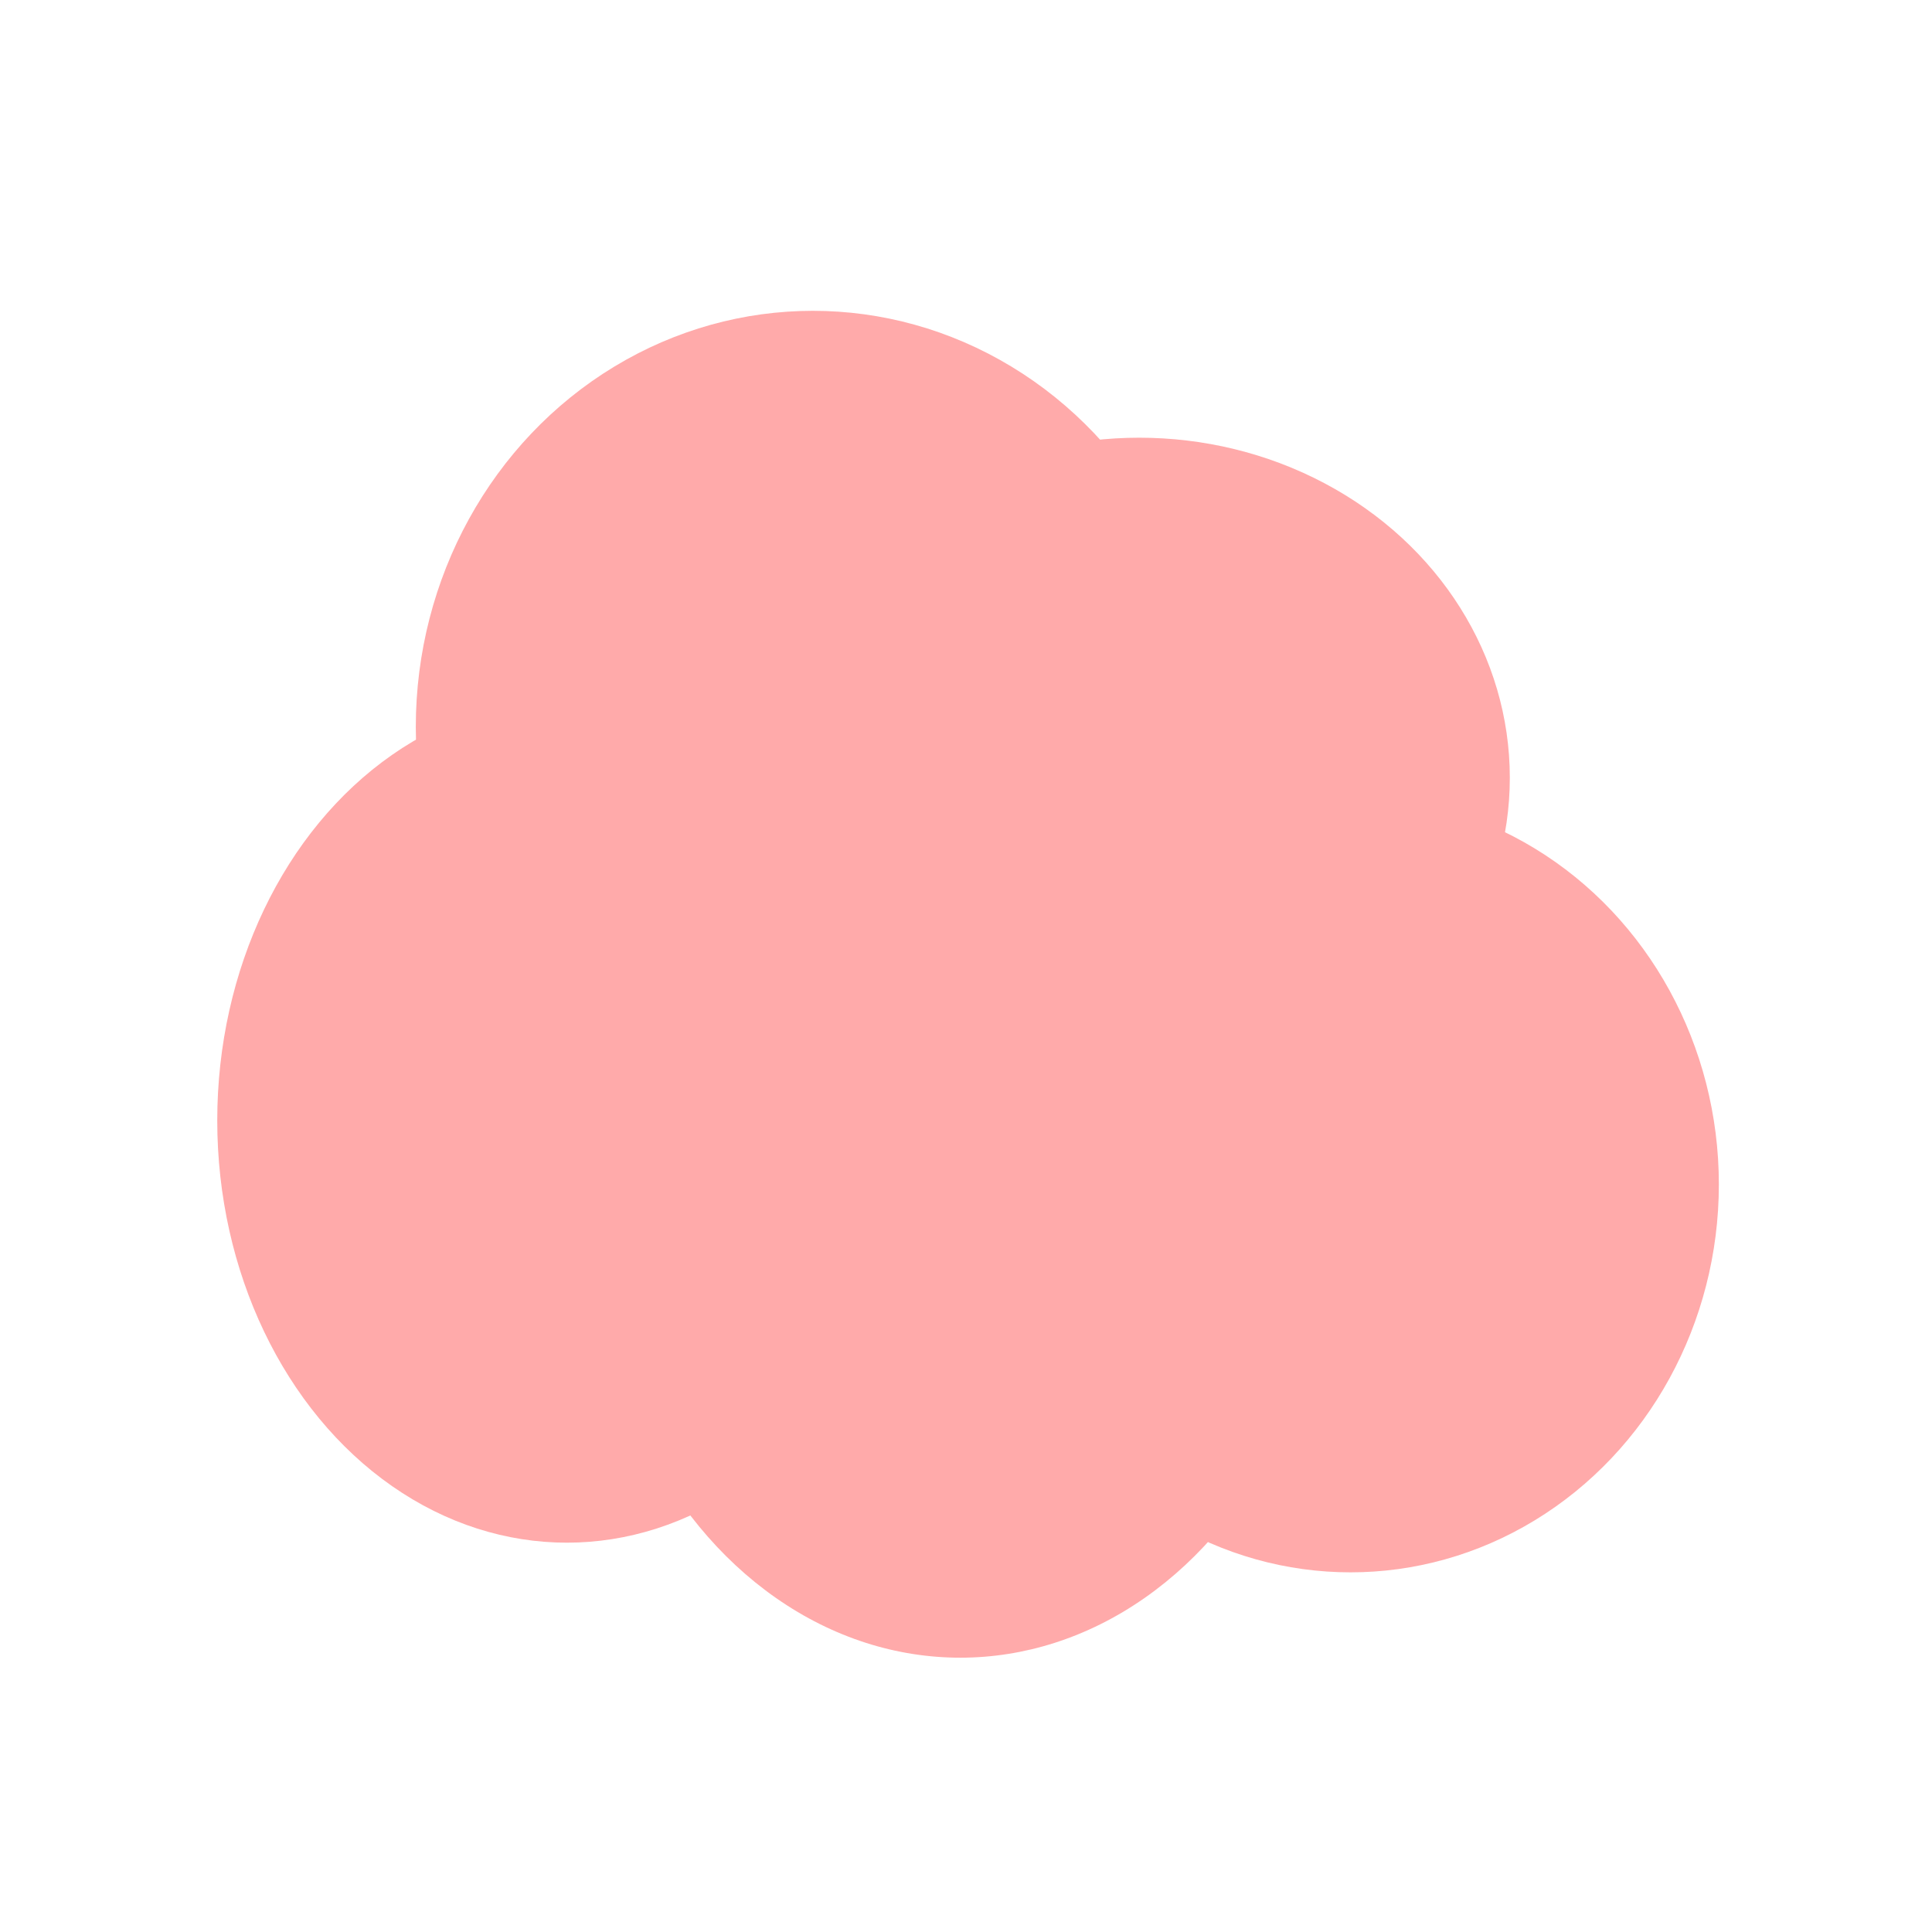 <?xml version="1.0" encoding="UTF-8" standalone="no"?>
<!-- Created with Inkscape (http://www.inkscape.org/) -->

<svg
   xmlns:dc="http://purl.org/dc/elements/1.1/"
   xmlns:cc="http://creativecommons.org/ns#"
   xmlns:rdf="http://www.w3.org/1999/02/22-rdf-syntax-ns#"
   xmlns:svg="http://www.w3.org/2000/svg"
   xmlns="http://www.w3.org/2000/svg"
   xmlns:sodipodi="http://sodipodi.sourceforge.net/DTD/sodipodi-0.dtd"
   xmlns:inkscape="http://www.inkscape.org/namespaces/inkscape"
   width="16"
   height="16"
   viewBox="0 0 4.233 4.233"
   version="1.1"
   id="svg8"
   inkscape:version="0.92.5 (2060ec1f9f, 2020-04-08)"
   sodipodi:docname="Cloud.svg">
  <defs
     id="defs2" />
  <sodipodi:namedview
     id="base"
     pagecolor="#ffffff"
     bordercolor="#666666"
     borderopacity="1.0"
     inkscape:pageopacity="0.0"
     inkscape:pageshadow="2"
     inkscape:zoom="31.678384"
     inkscape:cx="9.8980897"
     inkscape:cy="10.37343"
     inkscape:document-units="mm"
     inkscape:current-layer="layer1"
     showgrid="false"
     units="px"
     inkscape:window-width="1920"
     inkscape:window-height="1016"
     inkscape:window-x="0"
     inkscape:window-y="27"
     inkscape:window-maximized="1" />
  <g
     inkscape:label="Capa 1"
     inkscape:groupmode="layer"
     id="layer1"
     transform="translate(0,-292.767)">
    <ellipse
       style="fill:#ffaaaa;stroke-width:0.486"
       id="path10"
       cx="1.242"
       cy="295.222"
       rx="0.766"
       ry="0.925" />
    <ellipse
       style="fill:#ffaaaa;stroke-width:0.515"
       id="path10-3"
       cx="1.781"
       cy="294.36"
       rx="0.87"
       ry="0.912" />
    <ellipse
       style="fill:#ffaaaa;stroke-width:0.513"
       id="path10-3-6"
       cx="2.104"
       cy="295.424"
       rx="0.807"
       ry="0.975" />
    <ellipse
       style="fill:#ffaaaa;stroke-width:0.449"
       id="path10-3-6-7"
       cx="2.496"
       cy="294.471"
       rx="0.812"
       ry="0.745" />
    <ellipse
       style="fill:#ffaaaa;stroke-width:0.479"
       id="path10-3-6-7-5"
       cx="2.959"
       cy="295.362"
       rx="0.807"
       ry="0.85" />
  </g>
</svg>
